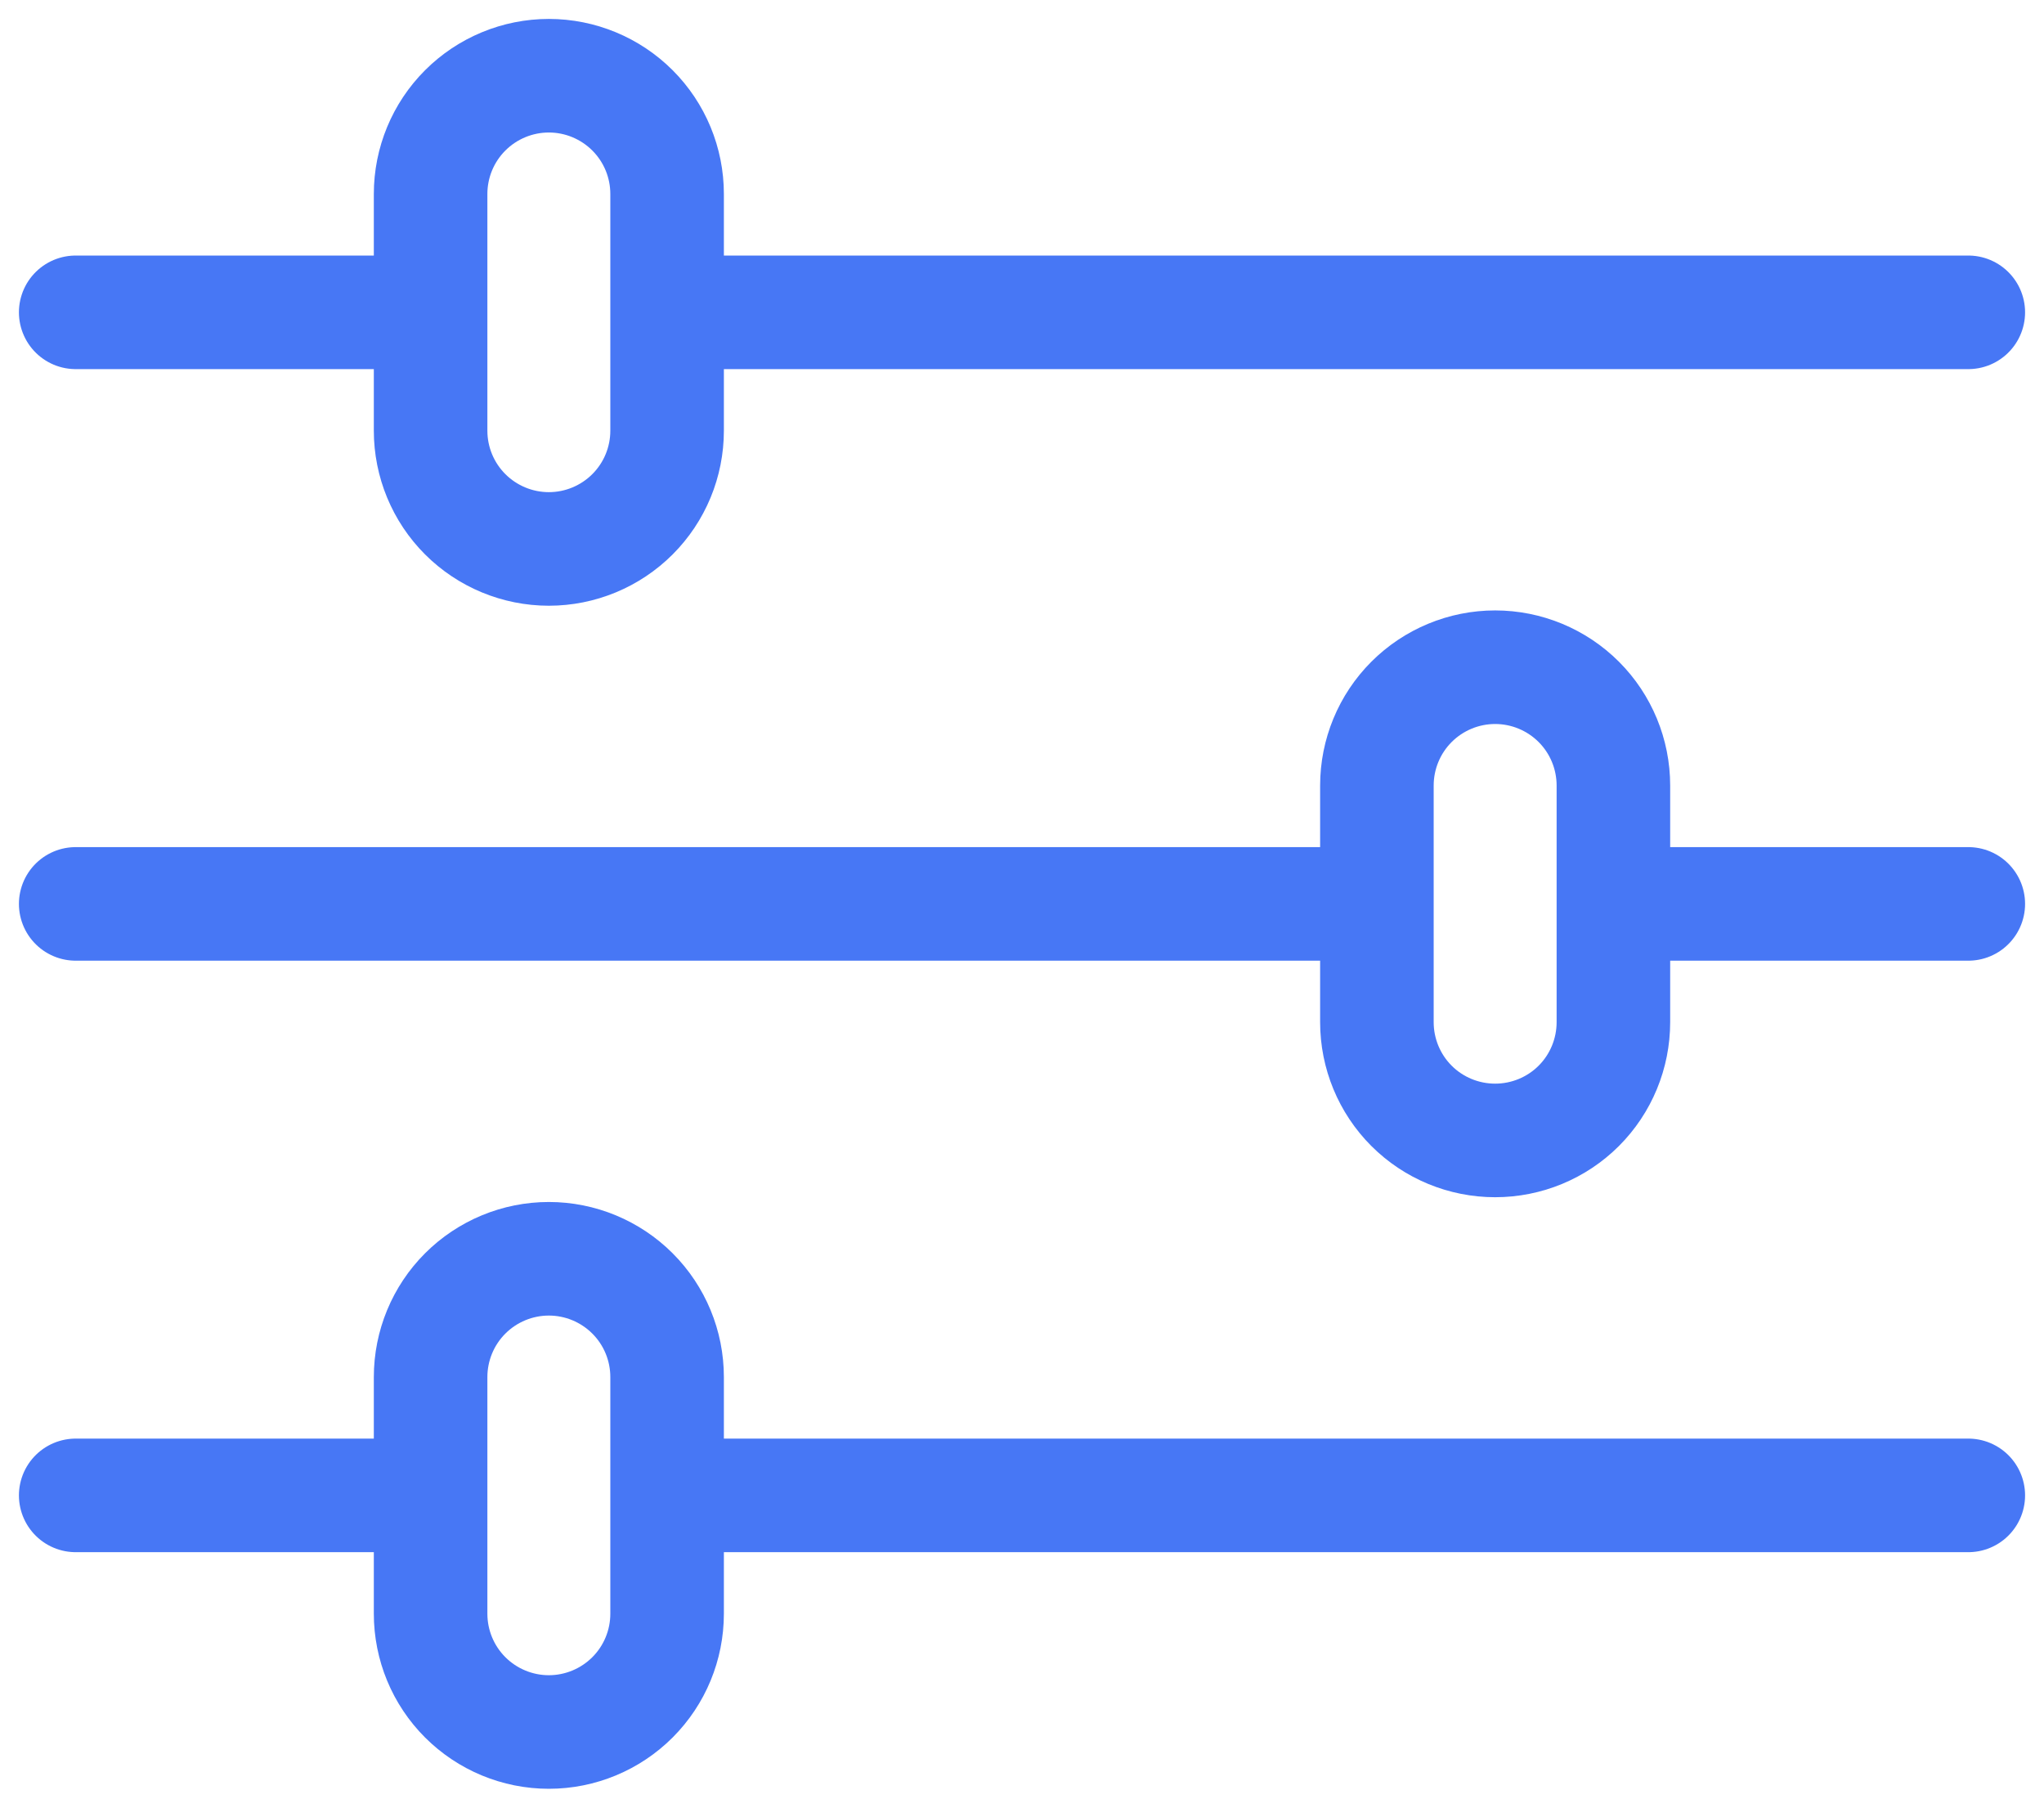 <svg width="27" height="24" viewBox="0 0 27 24" fill="none" xmlns="http://www.w3.org/2000/svg">
<path d="M26 11.938H21.312M7.25 1C7.664 1 8.062 1.165 8.355 1.458C8.648 1.751 8.812 2.148 8.812 2.562V5.688C8.812 6.102 8.648 6.499 8.355 6.792C8.062 7.085 7.664 7.25 7.25 7.25C6.836 7.25 6.438 7.085 6.145 6.792C5.852 6.499 5.688 6.102 5.688 5.688V2.562C5.688 2.148 5.852 1.751 6.145 1.458C6.438 1.165 6.836 1 7.25 1V1ZM26 4.125H8.812H26ZM5.688 4.125H1H5.688ZM7.25 16.625C7.664 16.625 8.062 16.79 8.355 17.083C8.648 17.376 8.812 17.773 8.812 18.188V21.312C8.812 21.727 8.648 22.124 8.355 22.417C8.062 22.71 7.664 22.875 7.25 22.875C6.836 22.875 6.438 22.71 6.145 22.417C5.852 22.124 5.688 21.727 5.688 21.312V18.188C5.688 17.773 5.852 17.376 6.145 17.083C6.438 16.79 6.836 16.625 7.25 16.625ZM26 19.75H8.812H26ZM5.688 19.75H1H5.688ZM19.75 8.812C20.164 8.812 20.562 8.977 20.855 9.27C21.148 9.563 21.312 9.961 21.312 10.375V13.5C21.312 13.914 21.148 14.312 20.855 14.605C20.562 14.898 20.164 15.062 19.75 15.062C19.336 15.062 18.938 14.898 18.645 14.605C18.352 14.312 18.188 13.914 18.188 13.5V10.375C18.188 9.961 18.352 9.563 18.645 9.27C18.938 8.977 19.336 8.812 19.75 8.812V8.812ZM18.188 11.938H1H18.188Z" stroke="#4777F5" stroke-width="1.5" stroke-linecap="round" stroke-linejoin="round"/>
</svg>
